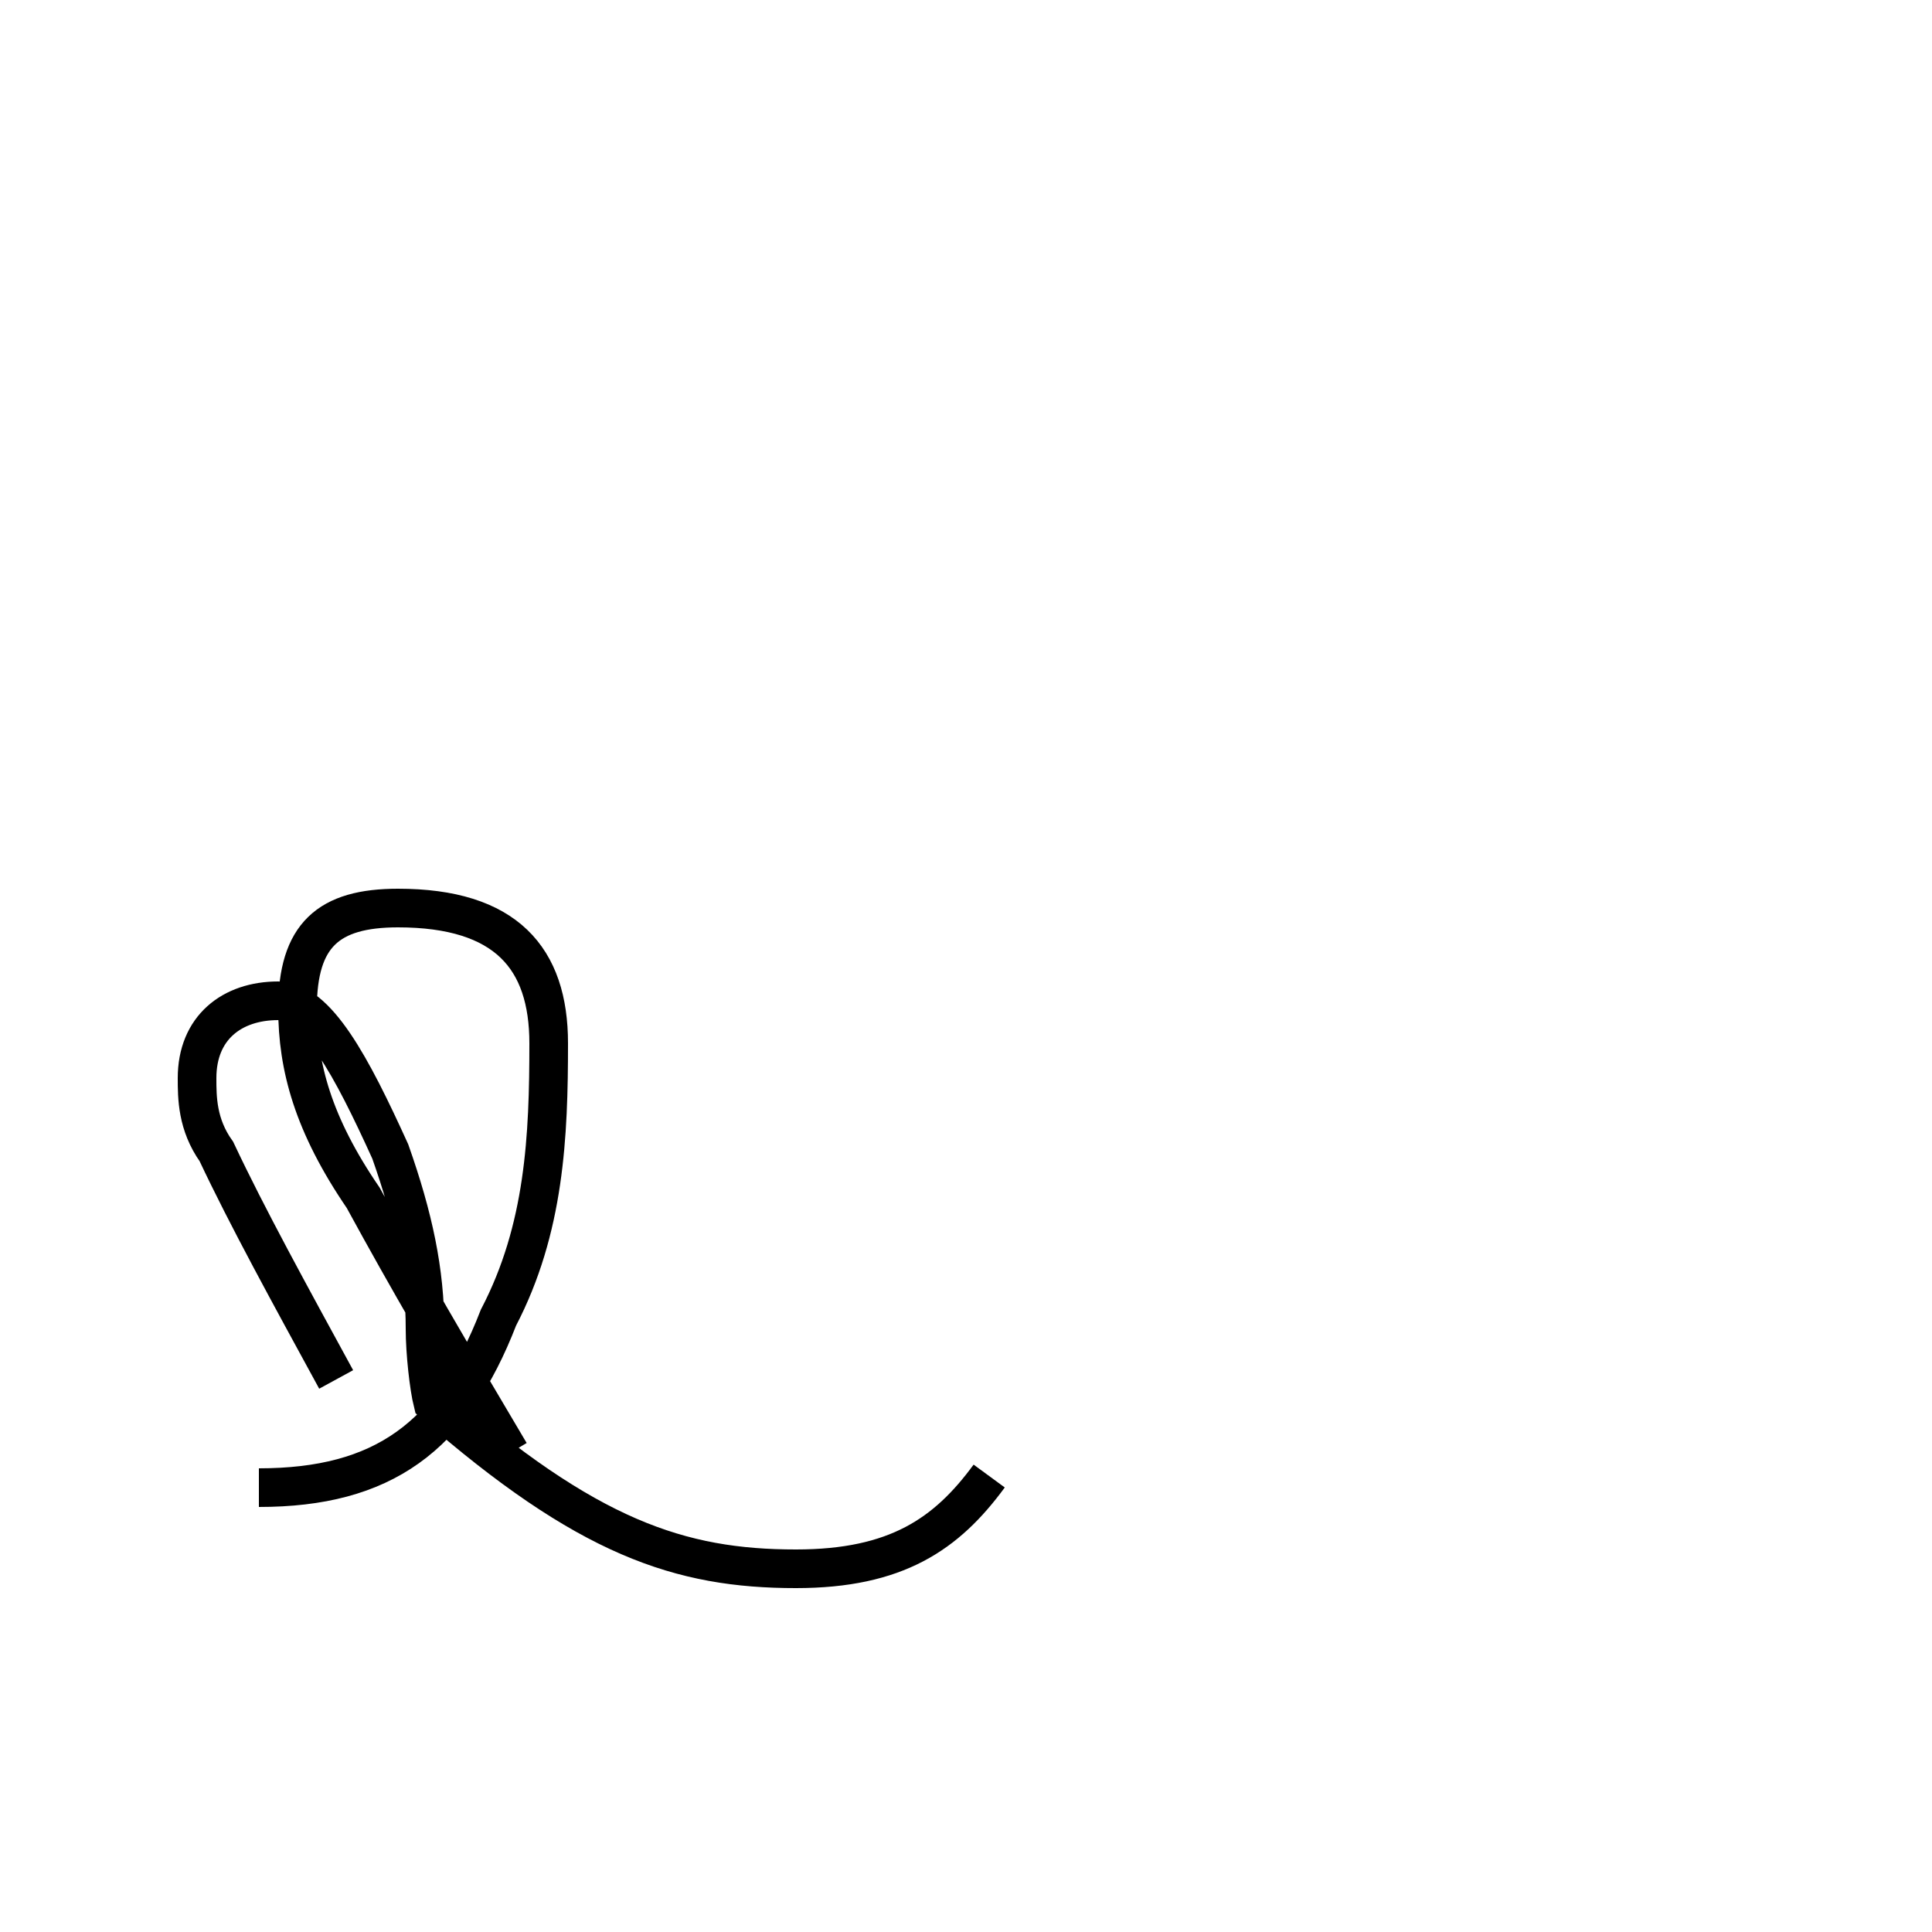 <?xml version='1.0' encoding='utf8'?>
<svg viewBox="0.0 -44.0 50.0 50.0" version="1.1" xmlns="http://www.w3.org/2000/svg">
<rect x="0.0" y="-44.0" width="50.0" height="50.0" fill="#808080" stroke="none"/>
<rect x="-1000" y="-1000" width="2000" height="2000" stroke="white" fill="white"/>
<g style="fill:none; stroke:#000000;  stroke-width:1">
<path d="M 6.7 5.5 C 9.9 5.5 11.7 6.8 12.9 9.9 C 14.1 12.2 14.2 14.6 14.2 17.0 C 14.2 19.2 13.1 20.5 10.3 20.5 C 8.5 20.5 7.7 19.8 7.7 17.9 C 7.7 16.4 8.1 14.9 9.4 13.0 C 10.6 10.8 11.6 9.1 13.2 6.4 M 25.6 5.8 C 24.5 4.3 23.2 3.4 20.6 3.4 C 17.6 3.4 15.2 4.2 11.2 7.7 C 11.1 8.1 11.0 9.0 11.0 9.6 C 11.0 11.1 10.7 12.5 10.1 14.2 C 9.1 16.4 8.2 18.1 7.2 18.1 C 6.0 18.1 5.1 17.4 5.1 16.1 C 5.1 15.6 5.1 14.9 5.6 14.2 C 6.4 12.5 7.5 10.5 8.7 8.3 " transform="scale(1, -1)" />
</g>
</svg>